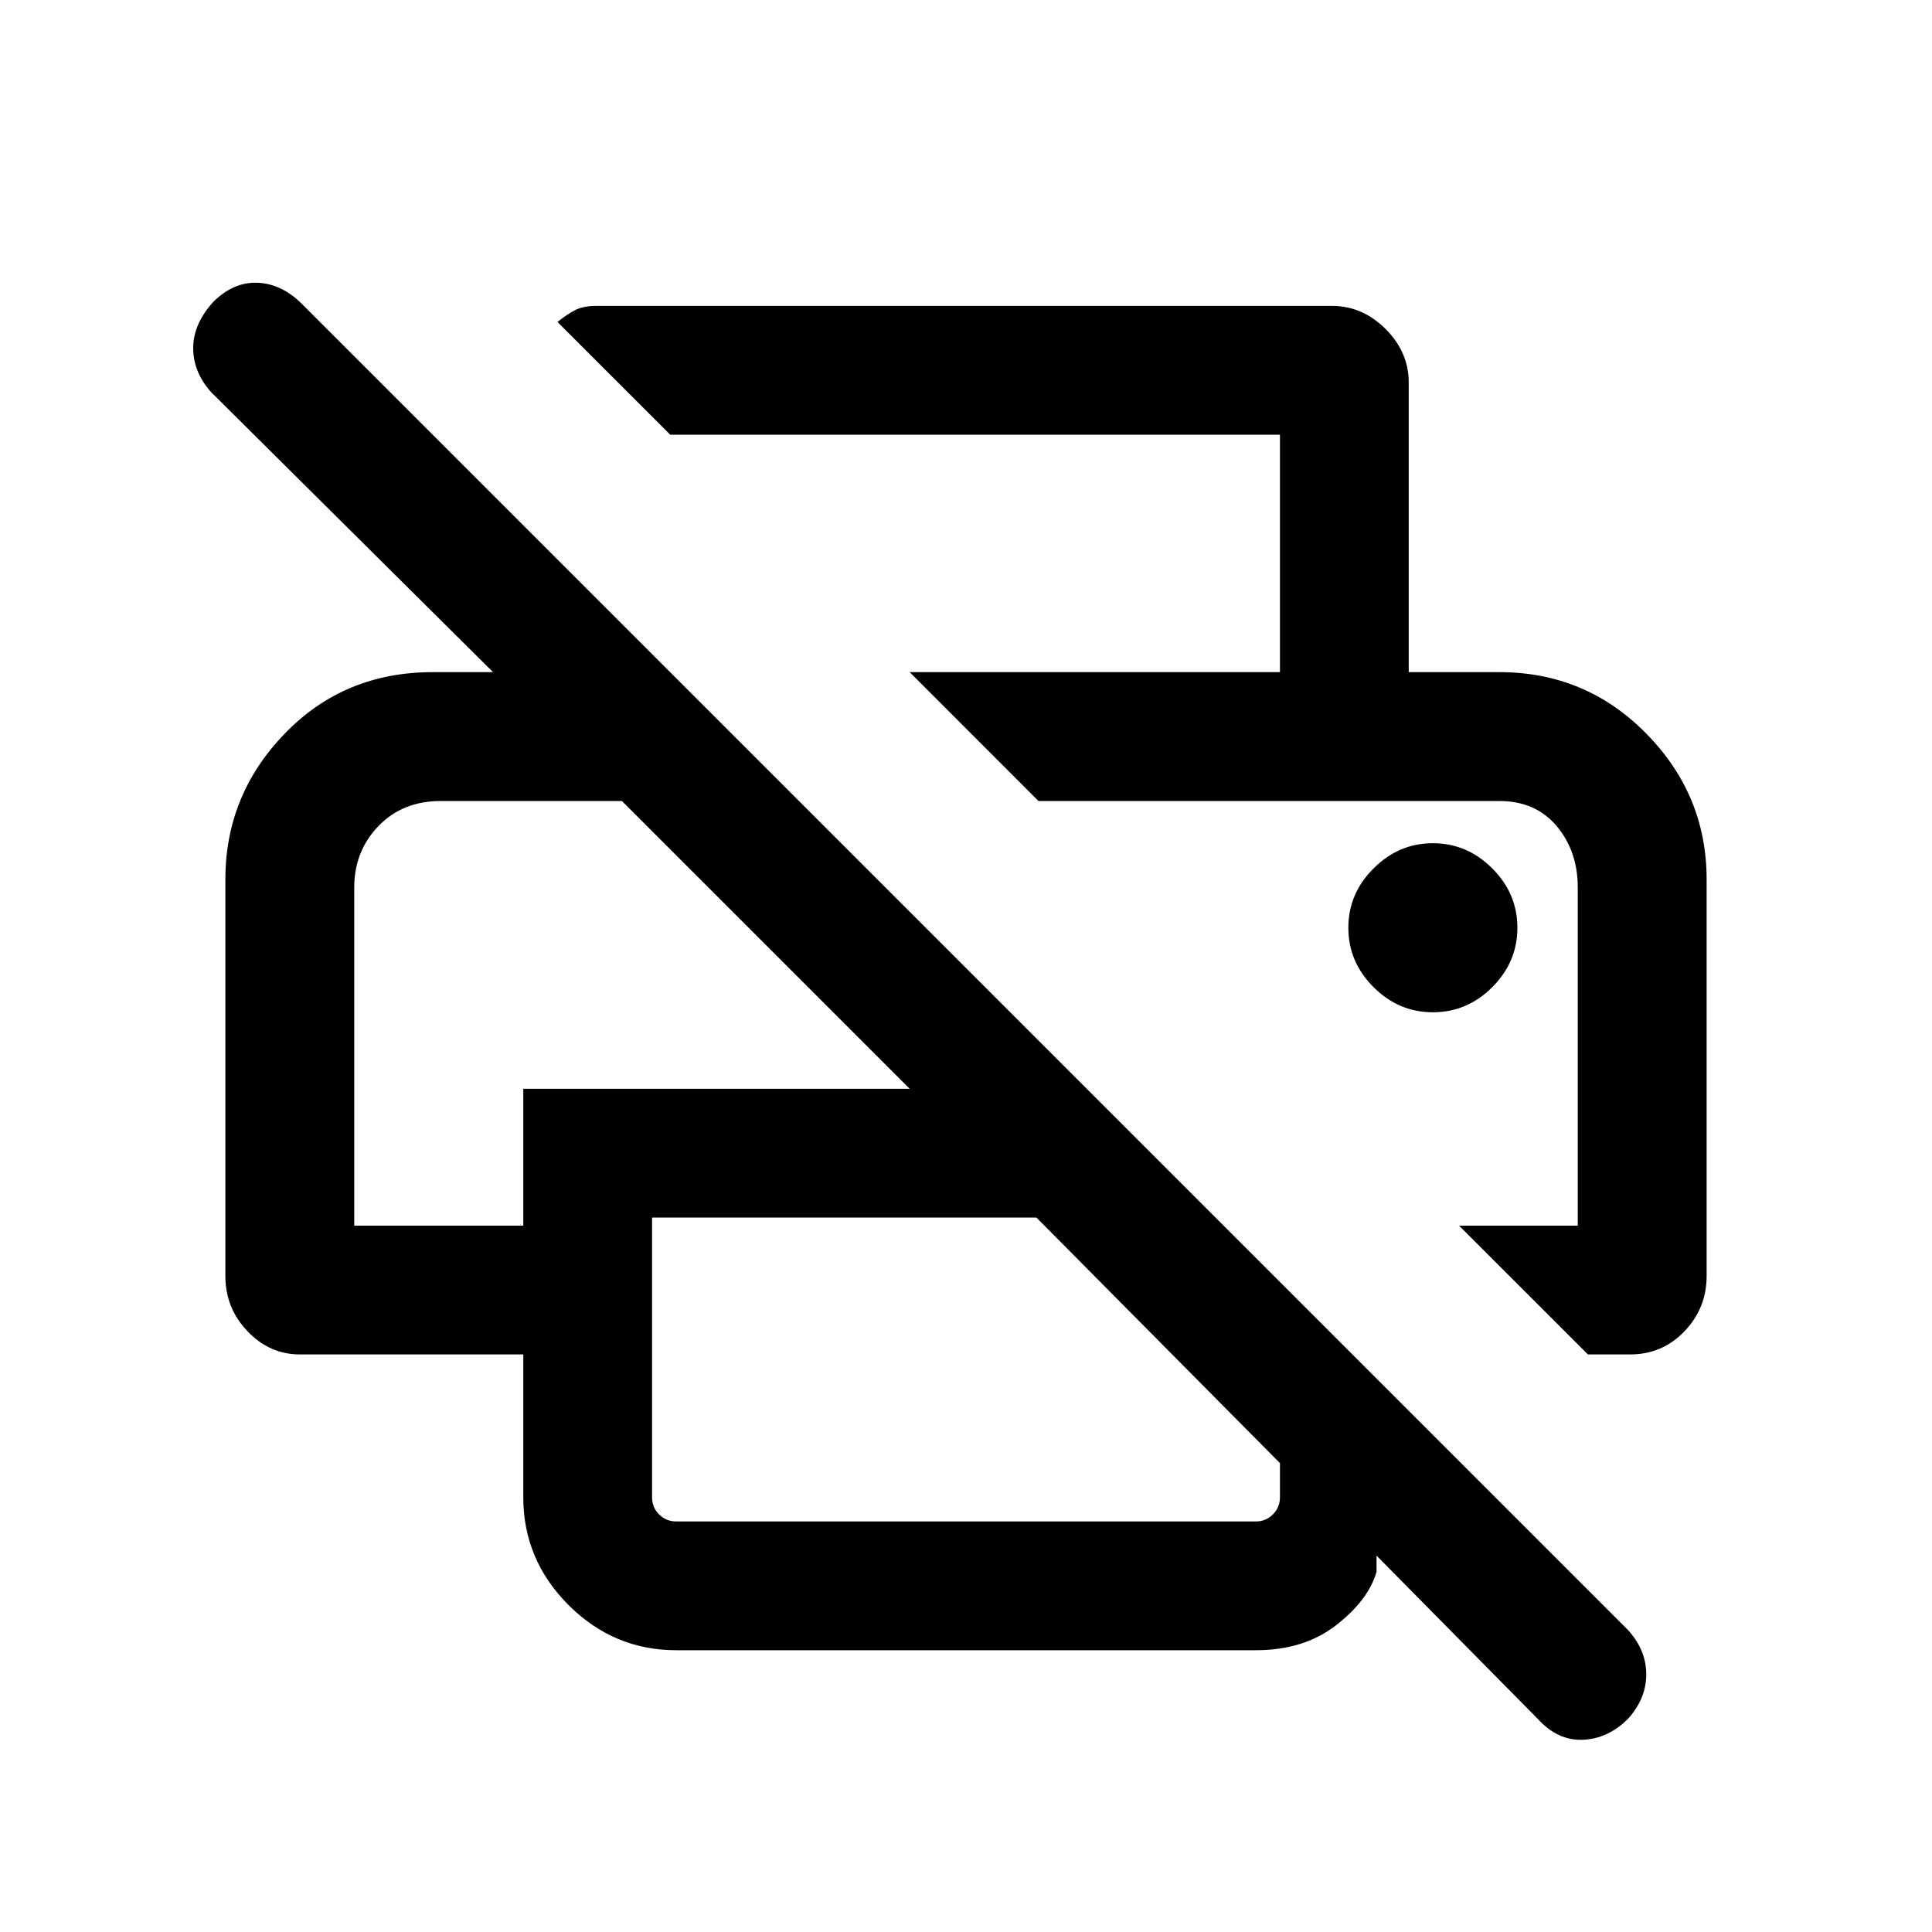<svg xmlns="http://www.w3.org/2000/svg" height="20" width="20"><path d="M7 17.083Q6.354 17.083 5.885 16.615Q5.417 16.146 5.417 15.5V14.021H3.104Q2.792 14.021 2.562 13.781Q2.333 13.542 2.333 13.208V9.104Q2.333 8.229 2.948 7.594Q3.562 6.958 4.479 6.958H5.104L2.188 4.062Q2 3.854 2 3.604Q2 3.354 2.208 3.125Q2.417 2.917 2.667 2.927Q2.917 2.938 3.125 3.146L16.854 16.875Q17.042 17.083 17.042 17.333Q17.042 17.583 16.854 17.792Q16.646 18 16.385 18.01Q16.125 18.021 15.917 17.792L14.25 16.104V16.271Q14.167 16.562 13.833 16.823Q13.5 17.083 13 17.083ZM6.75 12.604V15.5Q6.75 15.604 6.823 15.677Q6.896 15.75 7 15.75H13Q13.104 15.75 13.177 15.677Q13.25 15.604 13.25 15.5V15.146L10.729 12.604ZM16.438 14.021 15.104 12.688H16.333V9.188Q16.333 8.812 16.115 8.552Q15.896 8.292 15.521 8.292H10.75L9.417 6.958H15.521Q16.417 6.958 17.042 7.594Q17.667 8.229 17.667 9.104V13.208Q17.667 13.542 17.438 13.781Q17.208 14.021 16.875 14.021ZM13.25 6.958V4.5H6.938L5.771 3.333Q5.875 3.25 5.958 3.208Q6.042 3.167 6.167 3.167H13.792Q14.104 3.167 14.344 3.406Q14.583 3.646 14.583 3.958V6.958ZM3.667 12.688H5.417V11.271H9.417L6.438 8.292H4.562Q4.167 8.292 3.917 8.552Q3.667 8.812 3.667 9.188ZM14.833 10.479Q15.188 10.479 15.448 10.219Q15.708 9.958 15.708 9.604Q15.708 9.25 15.448 8.99Q15.188 8.729 14.833 8.729Q14.479 8.729 14.219 8.99Q13.958 9.25 13.958 9.604Q13.958 9.958 14.219 10.219Q14.479 10.479 14.833 10.479ZM4.562 8.292H6.438H5.417H3.667Q3.667 8.292 3.917 8.292Q4.167 8.292 4.562 8.292ZM15.521 8.292Q15.896 8.292 16.115 8.292Q16.333 8.292 16.333 8.292H10.75Z"/></svg>